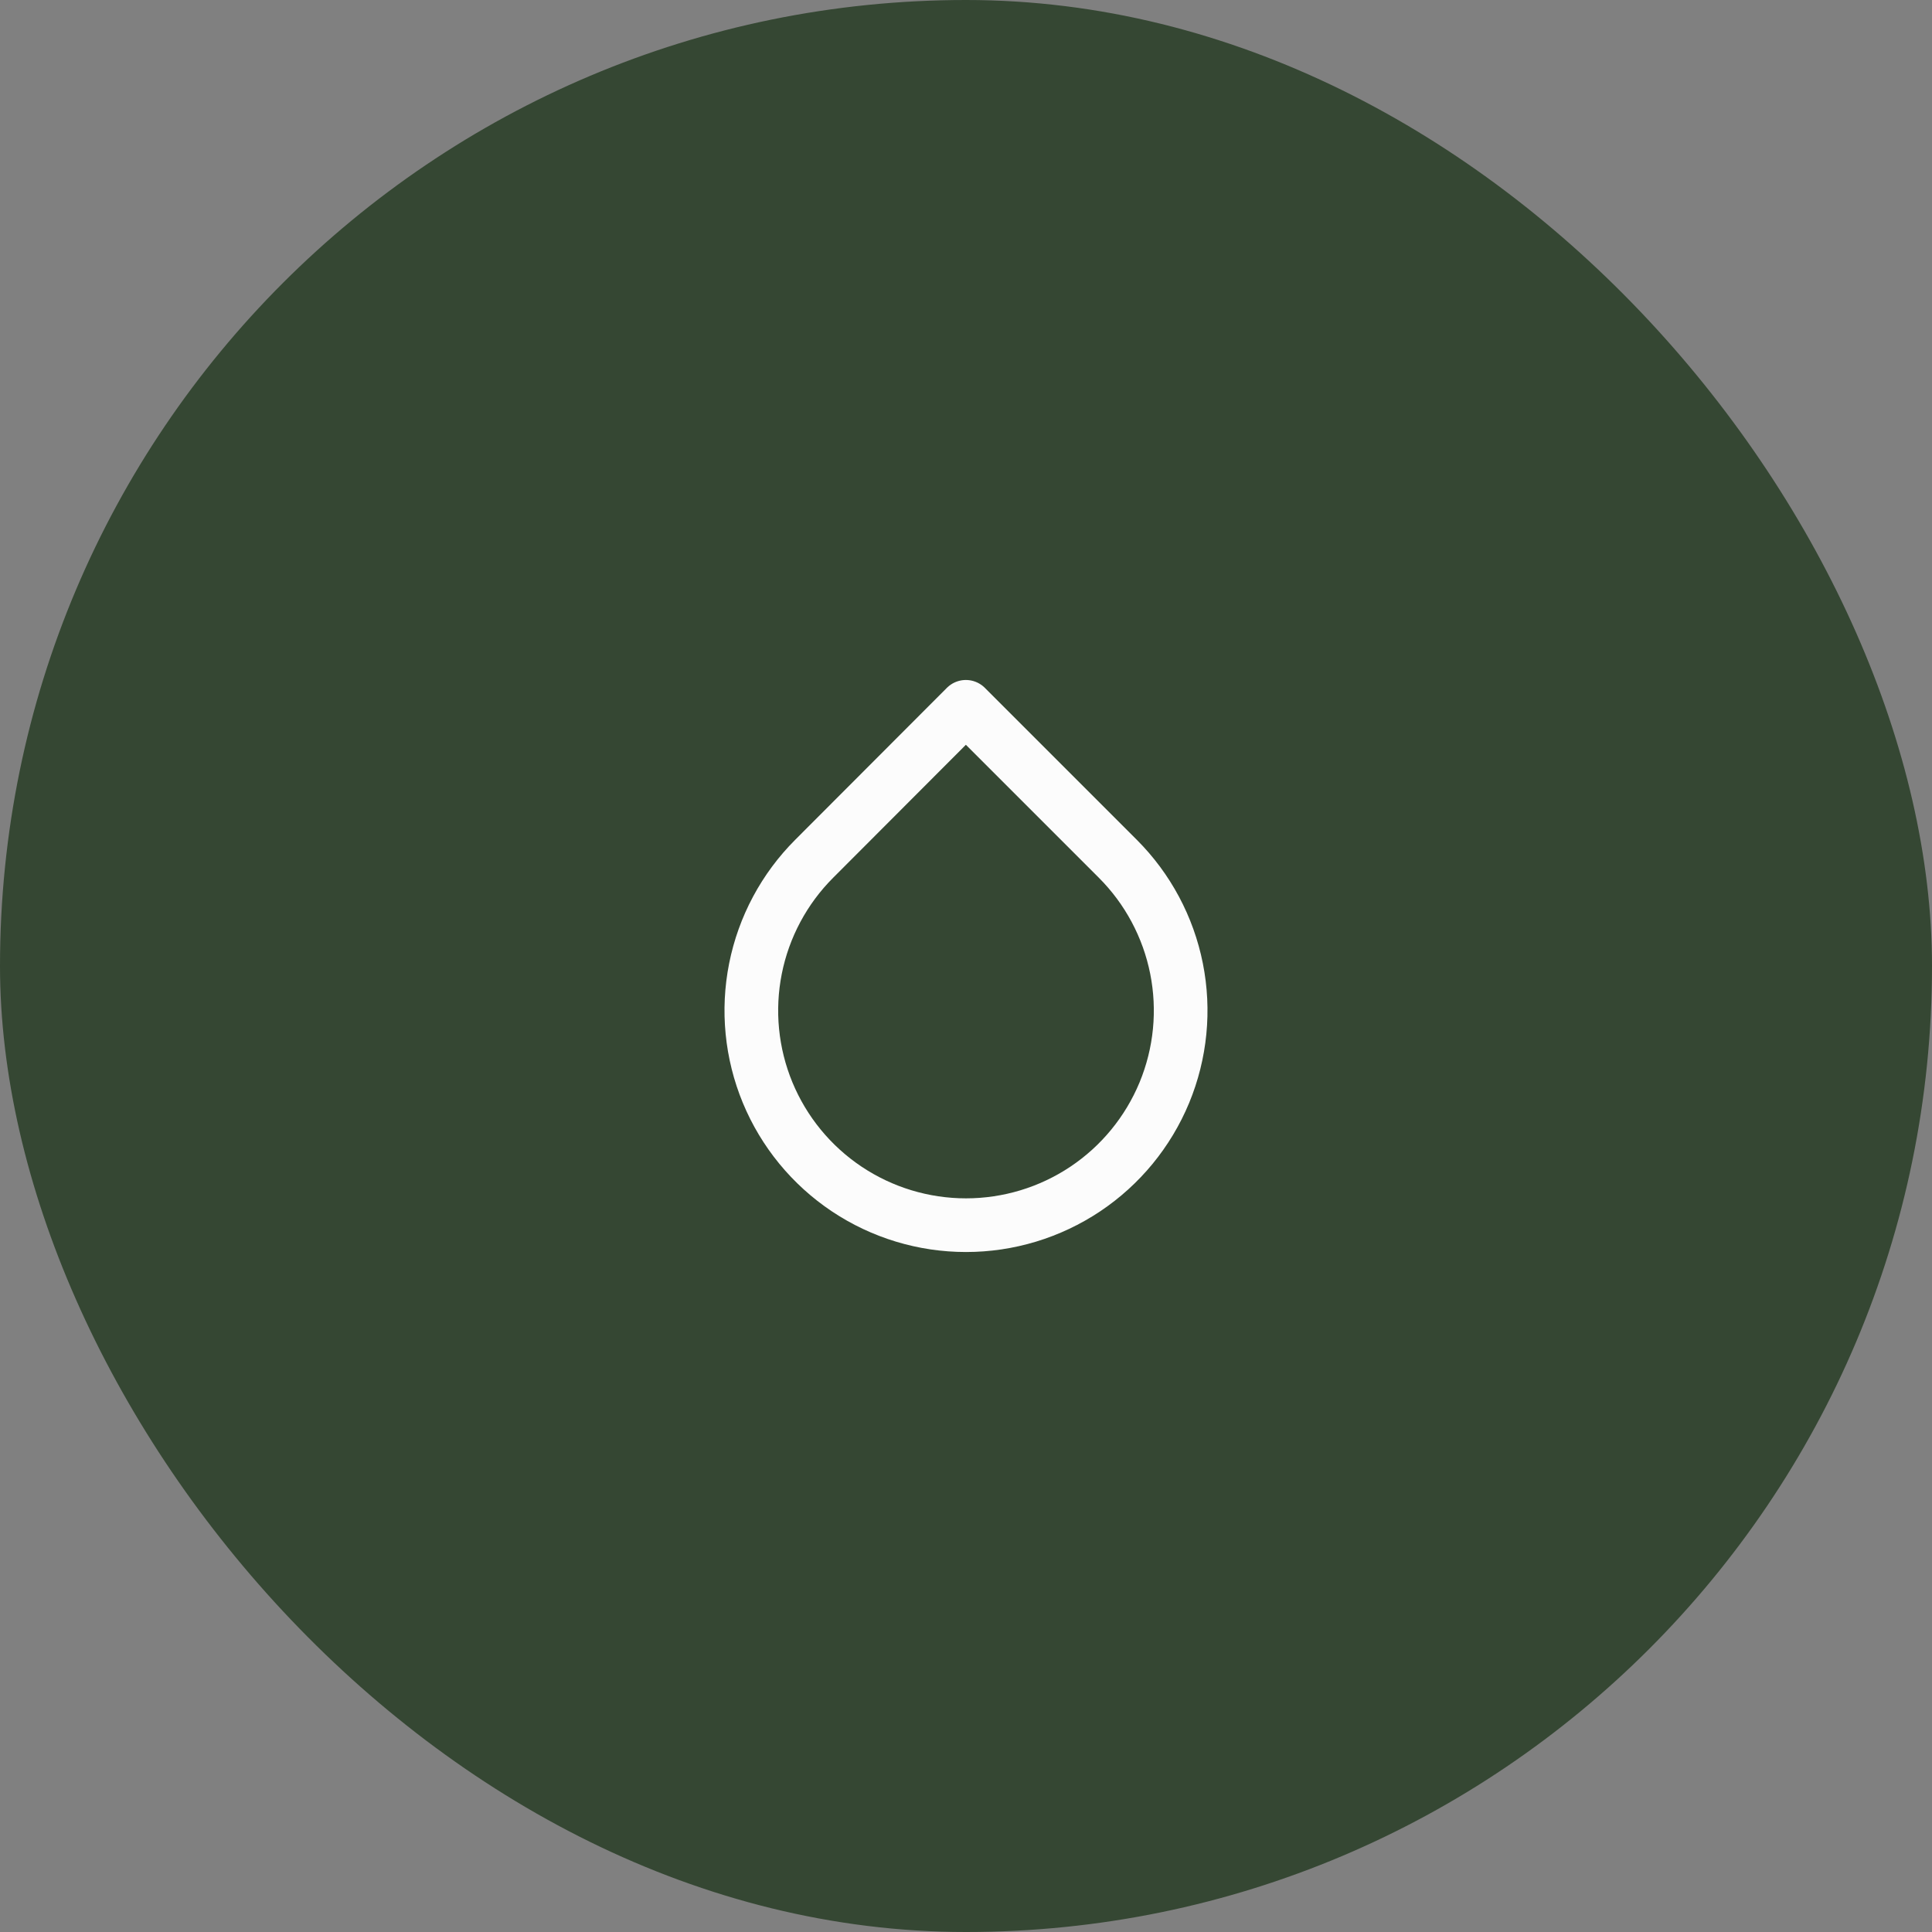 <svg width="72" height="72" viewBox="0 0 72 72" fill="none" xmlns="http://www.w3.org/2000/svg">
<rect x="0" y="0" width="72" height="72" fill="#808080" stroke="none"/>
<rect width="72" height="72" rx="36" fill="#354733"/>
<path d="M35.995 26.341L41.655 32.001C42.774 33.119 43.537 34.545 43.846 36.097C44.155 37.649 43.997 39.258 43.392 40.72C42.786 42.182 41.761 43.431 40.445 44.311C39.129 45.19 37.583 45.659 36 45.659C34.417 45.659 32.871 45.19 31.555 44.311C30.239 43.431 29.214 42.182 28.608 40.72C28.003 39.258 27.845 37.649 28.154 36.097C28.463 34.545 29.226 33.119 30.345 32.001L35.995 26.341Z" stroke="#FCFCFC" stroke-width="2" stroke-linecap="round" stroke-linejoin="round"/>
</svg>
